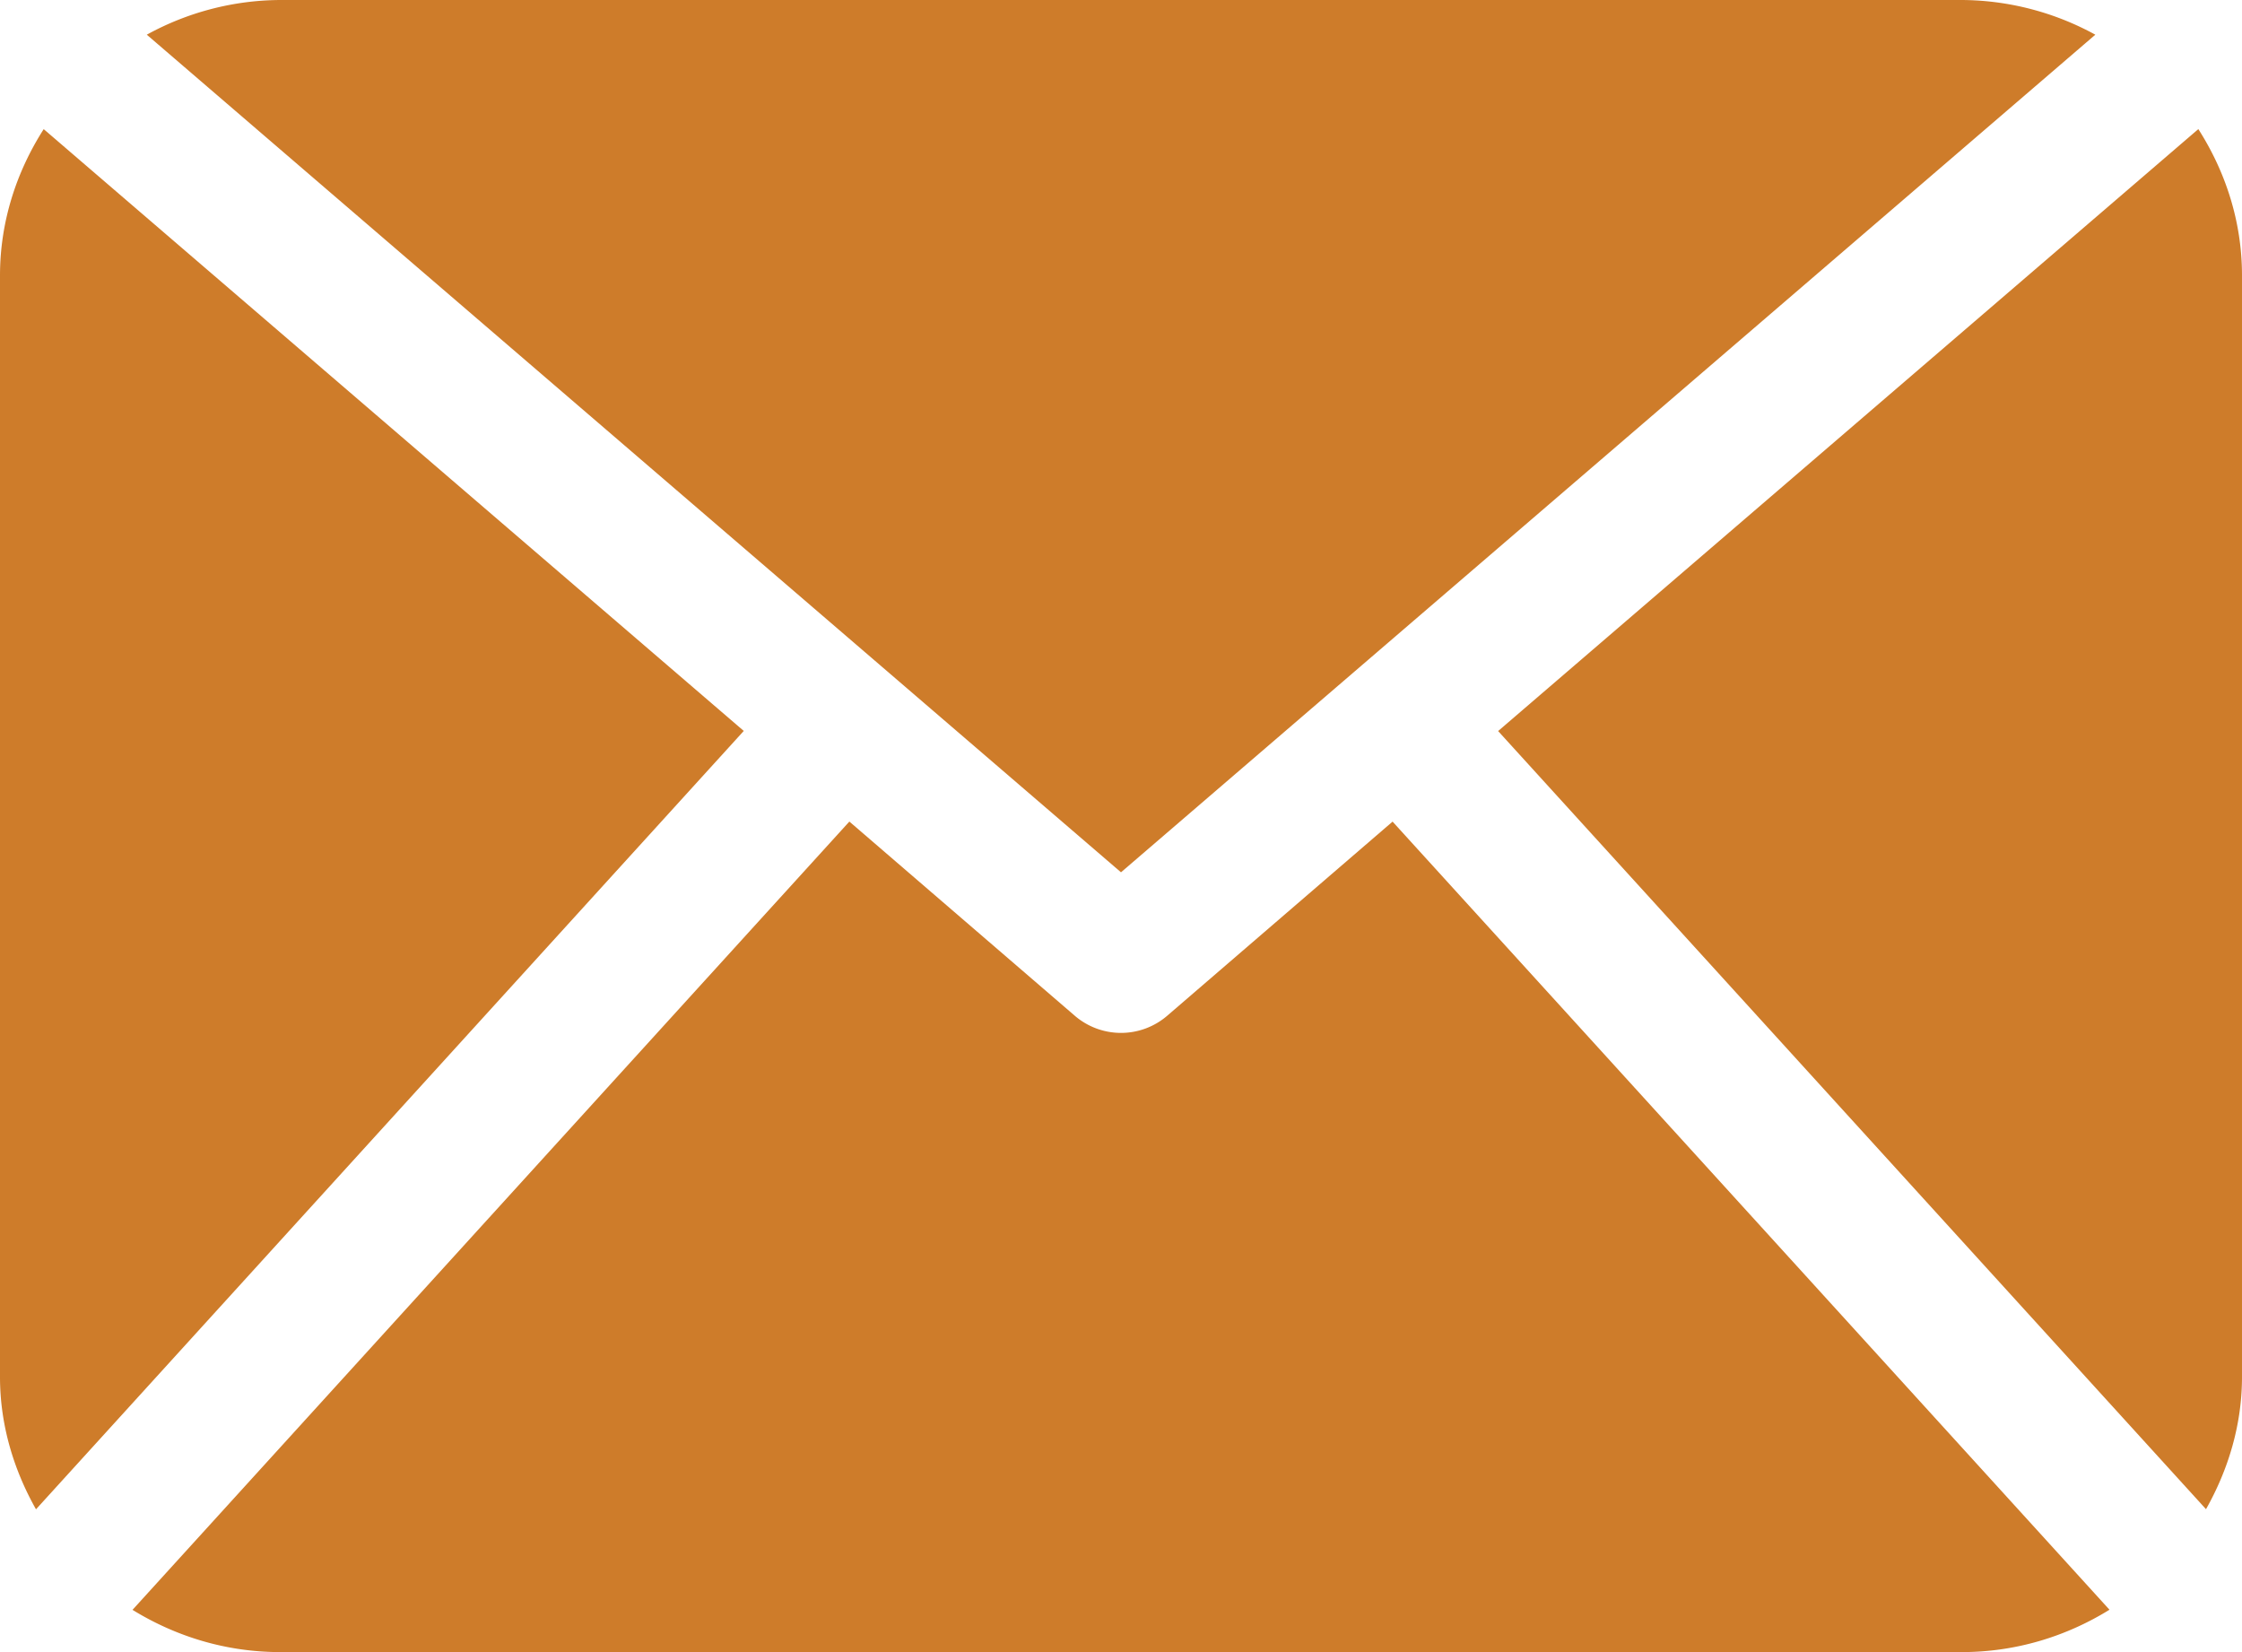<svg xmlns="http://www.w3.org/2000/svg" width="19" height="14" viewBox="0 0 19 14">
    <path fill="#CE7C2A" fill-rule="nonzero" d="M19 11.667c0 .409-.117.788-.305 1.122l-5.999-6.594 5.934-5.101c.23.36.37.783.37 1.24v9.333zM9.5 7.392L17.757.294A2.378 2.378 0 0 0 16.625 0H2.375a2.37 2.37 0 0 0-1.131.294L9.5 7.392zm2.302-.43L9.891 8.608a.6.6 0 0 1-.782 0L7.198 6.962l-6.075 6.68c.364.224.79.358 1.252.358h14.25c.461 0 .888-.134 1.252-.359l-6.075-6.678zM.37 1.095c-.23.36-.37.783-.37 1.24v9.333c0 .409.117.788.305 1.122l5.998-6.596-5.933-5.1z"/>
</svg>
